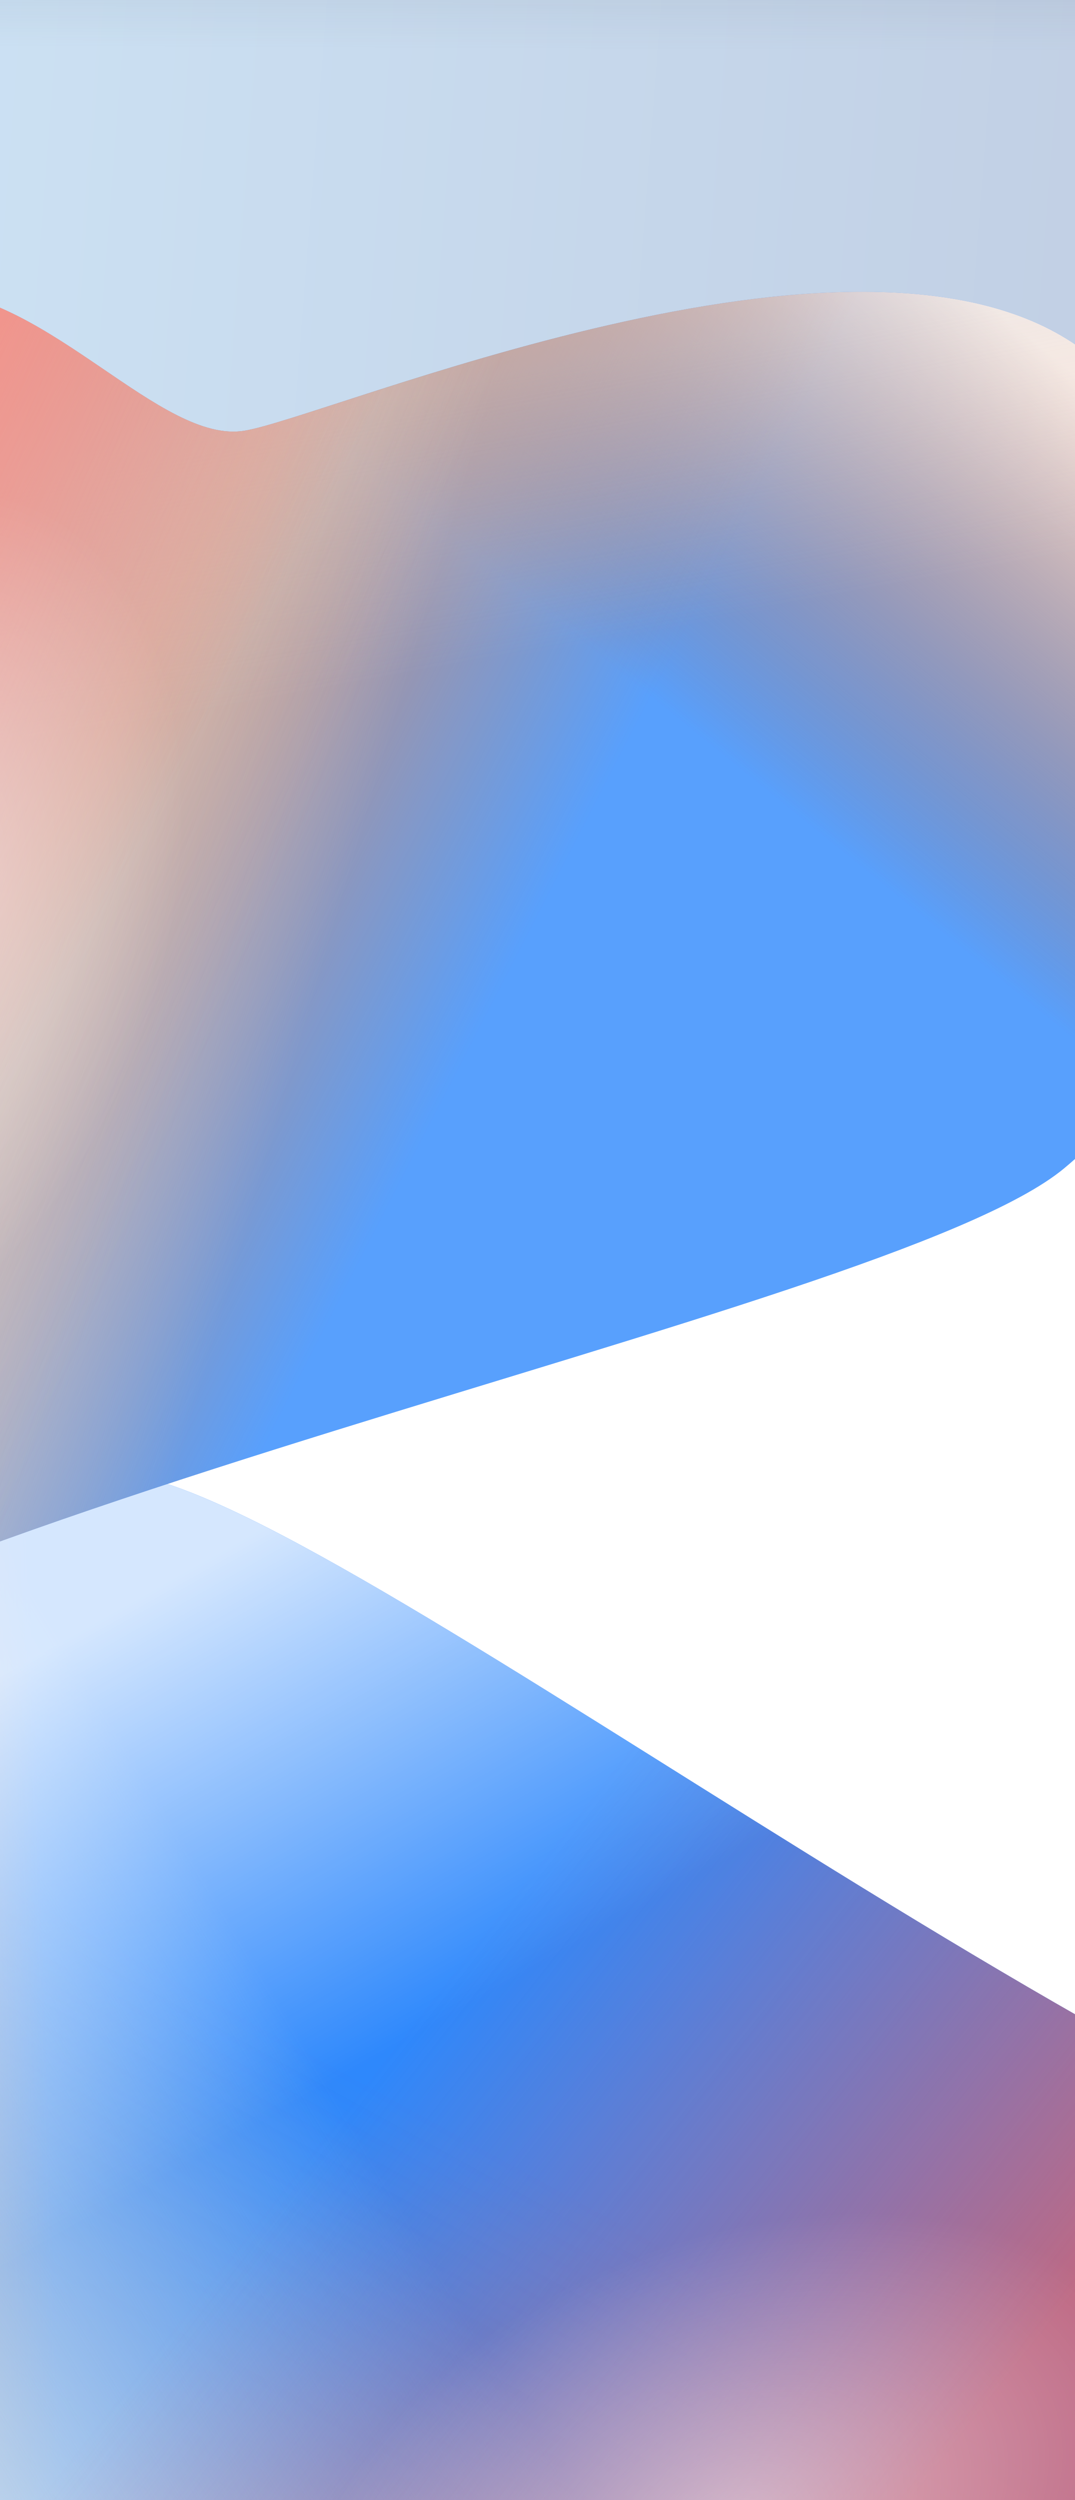 <svg width="1920" height="4463" viewBox="0 0 1920 4463" fill="none" xmlns="http://www.w3.org/2000/svg">
<g filter="url(#filter0_f_593_8005)">
<path d="M378.54 5188.05C479.39 5316.54 837.679 5261.8 902.388 5261.05L2108.78 4982.98L2858.59 3988.25C2170.98 3918.15 646.786 2701.42 238.353 2633.52C-314.796 2541.56 -938.657 3068.44 -886.904 3575.88C-837.634 4058.97 -561.358 3950.3 -580.601 4098.92C-621.635 4415.85 247.951 5021.68 378.54 5188.05Z" fill="#2E88FC"/>
<path d="M378.54 5188.05C479.39 5316.54 837.679 5261.8 902.388 5261.05L2108.78 4982.98L2858.59 3988.25C2170.98 3918.15 646.786 2701.42 238.353 2633.52C-314.796 2541.56 -938.657 3068.44 -886.904 3575.88C-837.634 4058.97 -561.358 3950.3 -580.601 4098.92C-621.635 4415.85 247.951 5021.68 378.54 5188.05Z" fill="url(#paint0_linear_593_8005)"/>
<path d="M378.54 5188.05C479.39 5316.54 837.679 5261.8 902.388 5261.05L2108.78 4982.98L2858.59 3988.25C2170.98 3918.15 646.786 2701.42 238.353 2633.52C-314.796 2541.56 -938.657 3068.44 -886.904 3575.88C-837.634 4058.97 -561.358 3950.3 -580.601 4098.92C-621.635 4415.85 247.951 5021.68 378.54 5188.05Z" fill="url(#paint1_linear_593_8005)" fill-opacity="0.25"/>
<path d="M378.54 5188.05C479.39 5316.54 837.679 5261.8 902.388 5261.05L2108.78 4982.98L2858.59 3988.25C2170.98 3918.15 646.786 2701.42 238.353 2633.52C-314.796 2541.56 -938.657 3068.44 -886.904 3575.88C-837.634 4058.97 -561.358 3950.3 -580.601 4098.92C-621.635 4415.85 247.951 5021.68 378.54 5188.05Z" fill="url(#paint2_linear_593_8005)"/>
<path d="M378.54 5188.05C479.39 5316.54 837.679 5261.8 902.388 5261.05L2108.78 4982.98L2858.59 3988.25C2170.98 3918.15 646.786 2701.42 238.353 2633.52C-314.796 2541.56 -938.657 3068.44 -886.904 3575.88C-837.634 4058.97 -561.358 3950.3 -580.601 4098.92C-621.635 4415.85 247.951 5021.68 378.54 5188.05Z" fill="url(#paint3_linear_593_8005)" fill-opacity="0.75"/>
<path d="M378.54 5188.05C479.39 5316.54 837.679 5261.8 902.388 5261.05L2108.78 4982.98L2858.59 3988.25C2170.98 3918.15 646.786 2701.42 238.353 2633.52C-314.796 2541.56 -938.657 3068.44 -886.904 3575.88C-837.634 4058.97 -561.358 3950.3 -580.601 4098.92C-621.635 4415.85 247.951 5021.68 378.54 5188.05Z" fill="url(#paint4_linear_593_8005)" fill-opacity="0.8"/>
<path d="M378.54 5188.05C479.39 5316.54 837.679 5261.8 902.388 5261.05L2108.78 4982.98L2858.59 3988.25C2170.98 3918.15 646.786 2701.42 238.353 2633.52C-314.796 2541.56 -938.657 3068.44 -886.904 3575.88C-837.634 4058.97 -561.358 3950.3 -580.601 4098.92C-621.635 4415.85 247.951 5021.68 378.54 5188.05Z" fill="url(#paint5_radial_593_8005)" fill-opacity="0.5"/>
</g>
<rect x="-291" y="-395" width="2262" height="1773" fill="url(#paint6_linear_593_8005)"/>
<rect x="-291" y="-395" width="2262" height="1773" fill="url(#paint7_linear_593_8005)" fill-opacity="0.3"/>
<g filter="url(#filter1_f_593_8005)">
<path d="M-121.733 518.42C-284.874 510.454 -478.221 817.022 -520.046 866.402L-1100.21 1960.07L-839.805 3178.22C-336.403 2704.6 1581.37 2350.02 1900.23 2085.9C2332.06 1728.19 2342.63 911.677 1925.33 618.374C1528.04 339.142 583.768 745.903 435.707 769.062C287.645 792.221 89.516 528.735 -121.733 518.42Z" fill="#2E88FC"/>
<path d="M-121.733 518.42C-284.874 510.454 -478.221 817.022 -520.046 866.402L-1100.21 1960.07L-839.805 3178.22C-336.403 2704.6 1581.37 2350.02 1900.23 2085.9C2332.06 1728.19 2342.63 911.677 1925.33 618.374C1528.04 339.142 583.768 745.903 435.707 769.062C287.645 792.221 89.516 528.735 -121.733 518.42Z" fill="white" fill-opacity="0.2"/>
<path d="M-121.733 518.42C-284.874 510.454 -478.221 817.022 -520.046 866.402L-1100.21 1960.07L-839.805 3178.22C-336.403 2704.6 1581.37 2350.02 1900.23 2085.9C2332.06 1728.19 2342.63 911.677 1925.33 618.374C1528.04 339.142 583.768 745.903 435.707 769.062C287.645 792.221 89.516 528.735 -121.733 518.42Z" fill="url(#paint8_linear_593_8005)"/>
<path d="M-121.733 518.42C-284.874 510.454 -478.221 817.022 -520.046 866.402L-1100.21 1960.07L-839.805 3178.22C-336.403 2704.6 1581.37 2350.02 1900.23 2085.9C2332.06 1728.19 2342.63 911.677 1925.33 618.374C1528.04 339.142 583.768 745.903 435.707 769.062C287.645 792.221 89.516 528.735 -121.733 518.42Z" fill="url(#paint9_linear_593_8005)" fill-opacity="0.8"/>
<path d="M-121.733 518.42C-284.874 510.454 -478.221 817.022 -520.046 866.402L-1100.21 1960.07L-839.805 3178.22C-336.403 2704.6 1581.37 2350.02 1900.23 2085.9C2332.06 1728.19 2342.63 911.677 1925.33 618.374C1528.04 339.142 583.768 745.903 435.707 769.062C287.645 792.221 89.516 528.735 -121.733 518.42Z" fill="url(#paint10_linear_593_8005)"/>
<path d="M-121.733 518.42C-284.874 510.454 -478.221 817.022 -520.046 866.402L-1100.21 1960.07L-839.805 3178.22C-336.403 2704.6 1581.37 2350.02 1900.23 2085.9C2332.06 1728.19 2342.63 911.677 1925.33 618.374C1528.04 339.142 583.768 745.903 435.707 769.062C287.645 792.221 89.516 528.735 -121.733 518.42Z" fill="url(#paint11_linear_593_8005)" fill-opacity="0.3"/>
<path d="M-121.733 518.42C-284.874 510.454 -478.221 817.022 -520.046 866.402L-1100.21 1960.07L-839.805 3178.22C-336.403 2704.6 1581.37 2350.02 1900.23 2085.9C2332.06 1728.19 2342.63 911.677 1925.33 618.374C1528.04 339.142 583.768 745.903 435.707 769.062C287.645 792.221 89.516 528.735 -121.733 518.42Z" fill="url(#paint12_linear_593_8005)"/>
<path d="M-121.733 518.42C-284.874 510.454 -478.221 817.022 -520.046 866.402L-1100.21 1960.07L-839.805 3178.22C-336.403 2704.6 1581.37 2350.02 1900.23 2085.9C2332.06 1728.19 2342.63 911.677 1925.33 618.374C1528.04 339.142 583.768 745.903 435.707 769.062C287.645 792.221 89.516 528.735 -121.733 518.42Z" fill="url(#paint13_linear_593_8005)" fill-opacity="0.5"/>
<path d="M-121.733 518.42C-284.874 510.454 -478.221 817.022 -520.046 866.402L-1100.21 1960.07L-839.805 3178.22C-336.403 2704.6 1581.37 2350.02 1900.23 2085.9C2332.06 1728.19 2342.63 911.677 1925.33 618.374C1528.04 339.142 583.768 745.903 435.707 769.062C287.645 792.221 89.516 528.735 -121.733 518.42Z" fill="url(#paint14_radial_593_8005)" fill-opacity="0.5"/>
</g>
<defs>
<filter id="filter0_f_593_8005" x="-1102.92" y="2409.99" width="4174.51" height="3076.28" filterUnits="userSpaceOnUse" color-interpolation-filters="sRGB">
<feFlood flood-opacity="0" result="BackgroundImageFix"/>
<feBlend mode="normal" in="SourceGraphic" in2="BackgroundImageFix" result="shape"/>
<feGaussianBlur stdDeviation="106.5" result="effect1_foregroundBlur_593_8005"/>
</filter>
<filter id="filter1_f_593_8005" x="-1300.21" y="318.268" width="3731.55" height="3059.95" filterUnits="userSpaceOnUse" color-interpolation-filters="sRGB">
<feFlood flood-opacity="0" result="BackgroundImageFix"/>
<feBlend mode="normal" in="SourceGraphic" in2="BackgroundImageFix" result="shape"/>
<feGaussianBlur stdDeviation="100" result="effect1_foregroundBlur_593_8005"/>
</filter>
<linearGradient id="paint0_linear_593_8005" x1="-831.207" y1="3981.92" x2="93.368" y2="3950.2" gradientUnits="userSpaceOnUse">
<stop stop-color="#FFEADE"/>
<stop offset="1" stop-color="#D65007" stop-opacity="0"/>
</linearGradient>
<linearGradient id="paint1_linear_593_8005" x1="-216.873" y1="4557.53" x2="339.804" y2="3540.66" gradientUnits="userSpaceOnUse">
<stop stop-color="#F9914E"/>
<stop offset="1" stop-color="#F67C2D" stop-opacity="0"/>
</linearGradient>
<linearGradient id="paint2_linear_593_8005" x1="-380.331" y1="4253.29" x2="567.669" y2="3685.29" gradientUnits="userSpaceOnUse">
<stop stop-color="#CDE3F5"/>
<stop offset="1" stop-color="#CDE3F5" stop-opacity="0"/>
</linearGradient>
<linearGradient id="paint3_linear_593_8005" x1="999" y1="5261.5" x2="35.344" y2="4501.93" gradientUnits="userSpaceOnUse">
<stop stop-color="#ED5F5C"/>
<stop offset="1" stop-color="#ED5F5C" stop-opacity="0"/>
</linearGradient>
<linearGradient id="paint4_linear_593_8005" x1="99.5" y1="2788" x2="617" y2="3705" gradientUnits="userSpaceOnUse">
<stop offset="0.122" stop-color="white"/>
<stop offset="1" stop-color="white" stop-opacity="0"/>
</linearGradient>
<radialGradient id="paint5_radial_593_8005" cx="0" cy="0" r="1" gradientUnits="userSpaceOnUse" gradientTransform="translate(1304.09 4514.95) rotate(-112.291) scale(512.974 806.838)">
<stop stop-color="white"/>
<stop offset="1" stop-color="white" stop-opacity="0"/>
</radialGradient>
<linearGradient id="paint6_linear_593_8005" x1="-291" y1="-279.506" x2="2085.56" y2="-94.619" gradientUnits="userSpaceOnUse">
<stop stop-color="#CDE3F5"/>
<stop offset="1" stop-color="#C1CFE4"/>
</linearGradient>
<linearGradient id="paint7_linear_593_8005" x1="936.709" y1="-299.835" x2="935.116" y2="88.487" gradientUnits="userSpaceOnUse">
<stop stop-color="#5A6877"/>
<stop offset="1" stop-color="#5A6877" stop-opacity="0"/>
</linearGradient>
<linearGradient id="paint8_linear_593_8005" x1="1582.05" y1="394.472" x2="1000.36" y2="1113.83" gradientUnits="userSpaceOnUse">
<stop stop-color="#FFEADE"/>
<stop offset="1" stop-color="#D65007" stop-opacity="0"/>
</linearGradient>
<linearGradient id="paint9_linear_593_8005" x1="136.388" y1="1403.11" x2="882.92" y2="1788.19" gradientUnits="userSpaceOnUse">
<stop stop-color="#F9914E"/>
<stop offset="1" stop-color="#F67C2D" stop-opacity="0"/>
</linearGradient>
<linearGradient id="paint10_linear_593_8005" x1="-275.441" y1="1595.36" x2="546.632" y2="1836.5" gradientUnits="userSpaceOnUse">
<stop stop-color="#CBE5FA"/>
<stop offset="1" stop-color="#CDE3F5" stop-opacity="0"/>
</linearGradient>
<linearGradient id="paint11_linear_593_8005" x1="690.842" y1="710.938" x2="780.079" y2="1200.37" gradientUnits="userSpaceOnUse">
<stop stop-color="#CDE3F5"/>
<stop offset="1" stop-color="#CDE3F5" stop-opacity="0"/>
</linearGradient>
<linearGradient id="paint12_linear_593_8005" x1="-172.5" y1="722.5" x2="480.691" y2="1082.18" gradientUnits="userSpaceOnUse">
<stop stop-color="#ED5F5C"/>
<stop offset="1" stop-color="#ED5F5C" stop-opacity="0"/>
</linearGradient>
<linearGradient id="paint13_linear_593_8005" x1="-700.854" y1="1389.71" x2="379.372" y2="1853.66" gradientUnits="userSpaceOnUse">
<stop stop-color="white"/>
<stop offset="1" stop-color="#F67C2D" stop-opacity="0"/>
</linearGradient>
<radialGradient id="paint14_radial_593_8005" cx="0" cy="0" r="1" gradientUnits="userSpaceOnUse" gradientTransform="translate(-219.461 1658.67) rotate(18.633) scale(512.974 806.838)">
<stop stop-color="white"/>
<stop offset="1" stop-color="white" stop-opacity="0"/>
</radialGradient>
</defs>
</svg>
